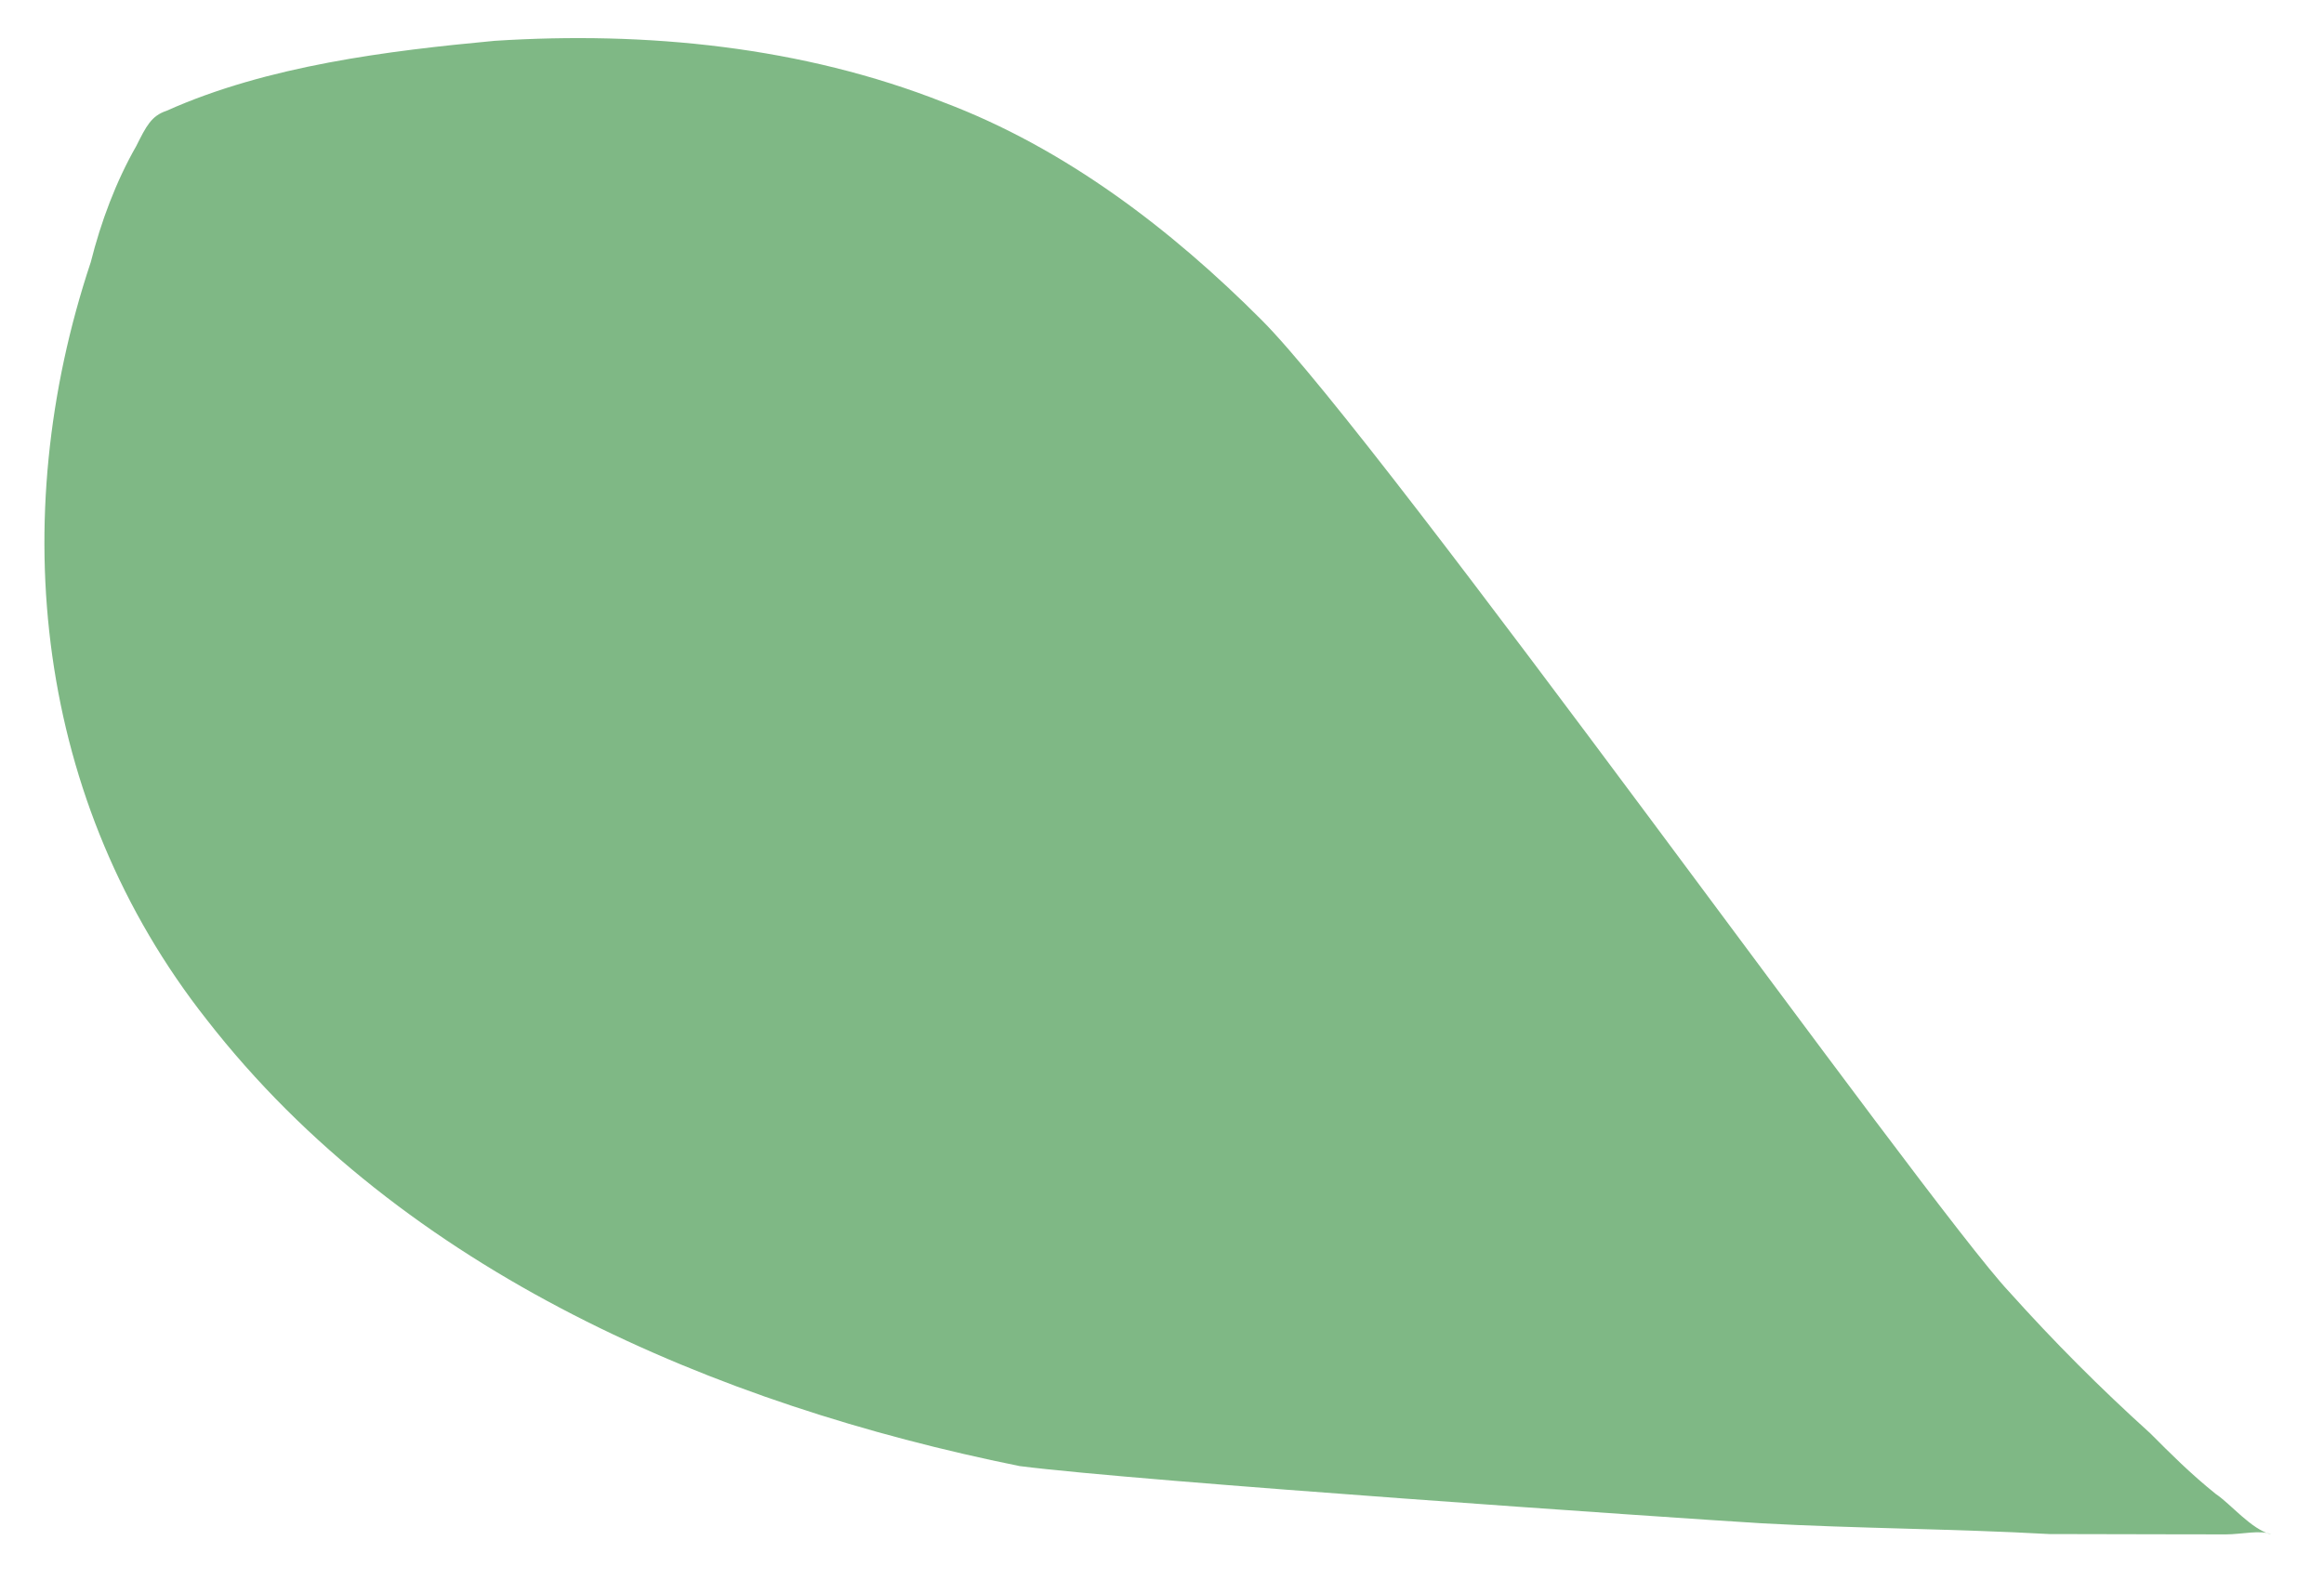 <svg width="35" height="24" viewBox="0 0 35 24" fill="none" xmlns="http://www.w3.org/2000/svg">
<path opacity="0.5" d="M26.53 22.946C27.974 23.025 29.418 23.028 30.863 23.108C31.471 23.109 32.079 23.11 32.763 23.112C32.991 23.112 33.295 23.113 33.523 23.113C33.751 23.114 34.056 23.039 34.208 23.115C33.903 23.038 33.599 22.657 33.371 22.505C32.991 22.2 32.687 21.895 32.383 21.59C31.623 20.903 30.939 20.217 30.255 19.455C29.038 18.159 20.828 6.654 19.004 4.824C17.636 3.452 16.039 2.232 14.215 1.543C12.086 0.701 9.73 0.468 7.449 0.615C5.853 0.764 4.028 0.988 2.508 1.669C2.28 1.745 2.204 1.897 2.052 2.2C1.748 2.732 1.52 3.34 1.367 3.949C0.075 7.825 0.531 12.086 3.116 15.363C6.081 19.173 10.794 21.161 15.355 22.084C17.179 22.317 25.237 22.867 26.53 22.946Z" fill="#00730C"/>
</svg>
